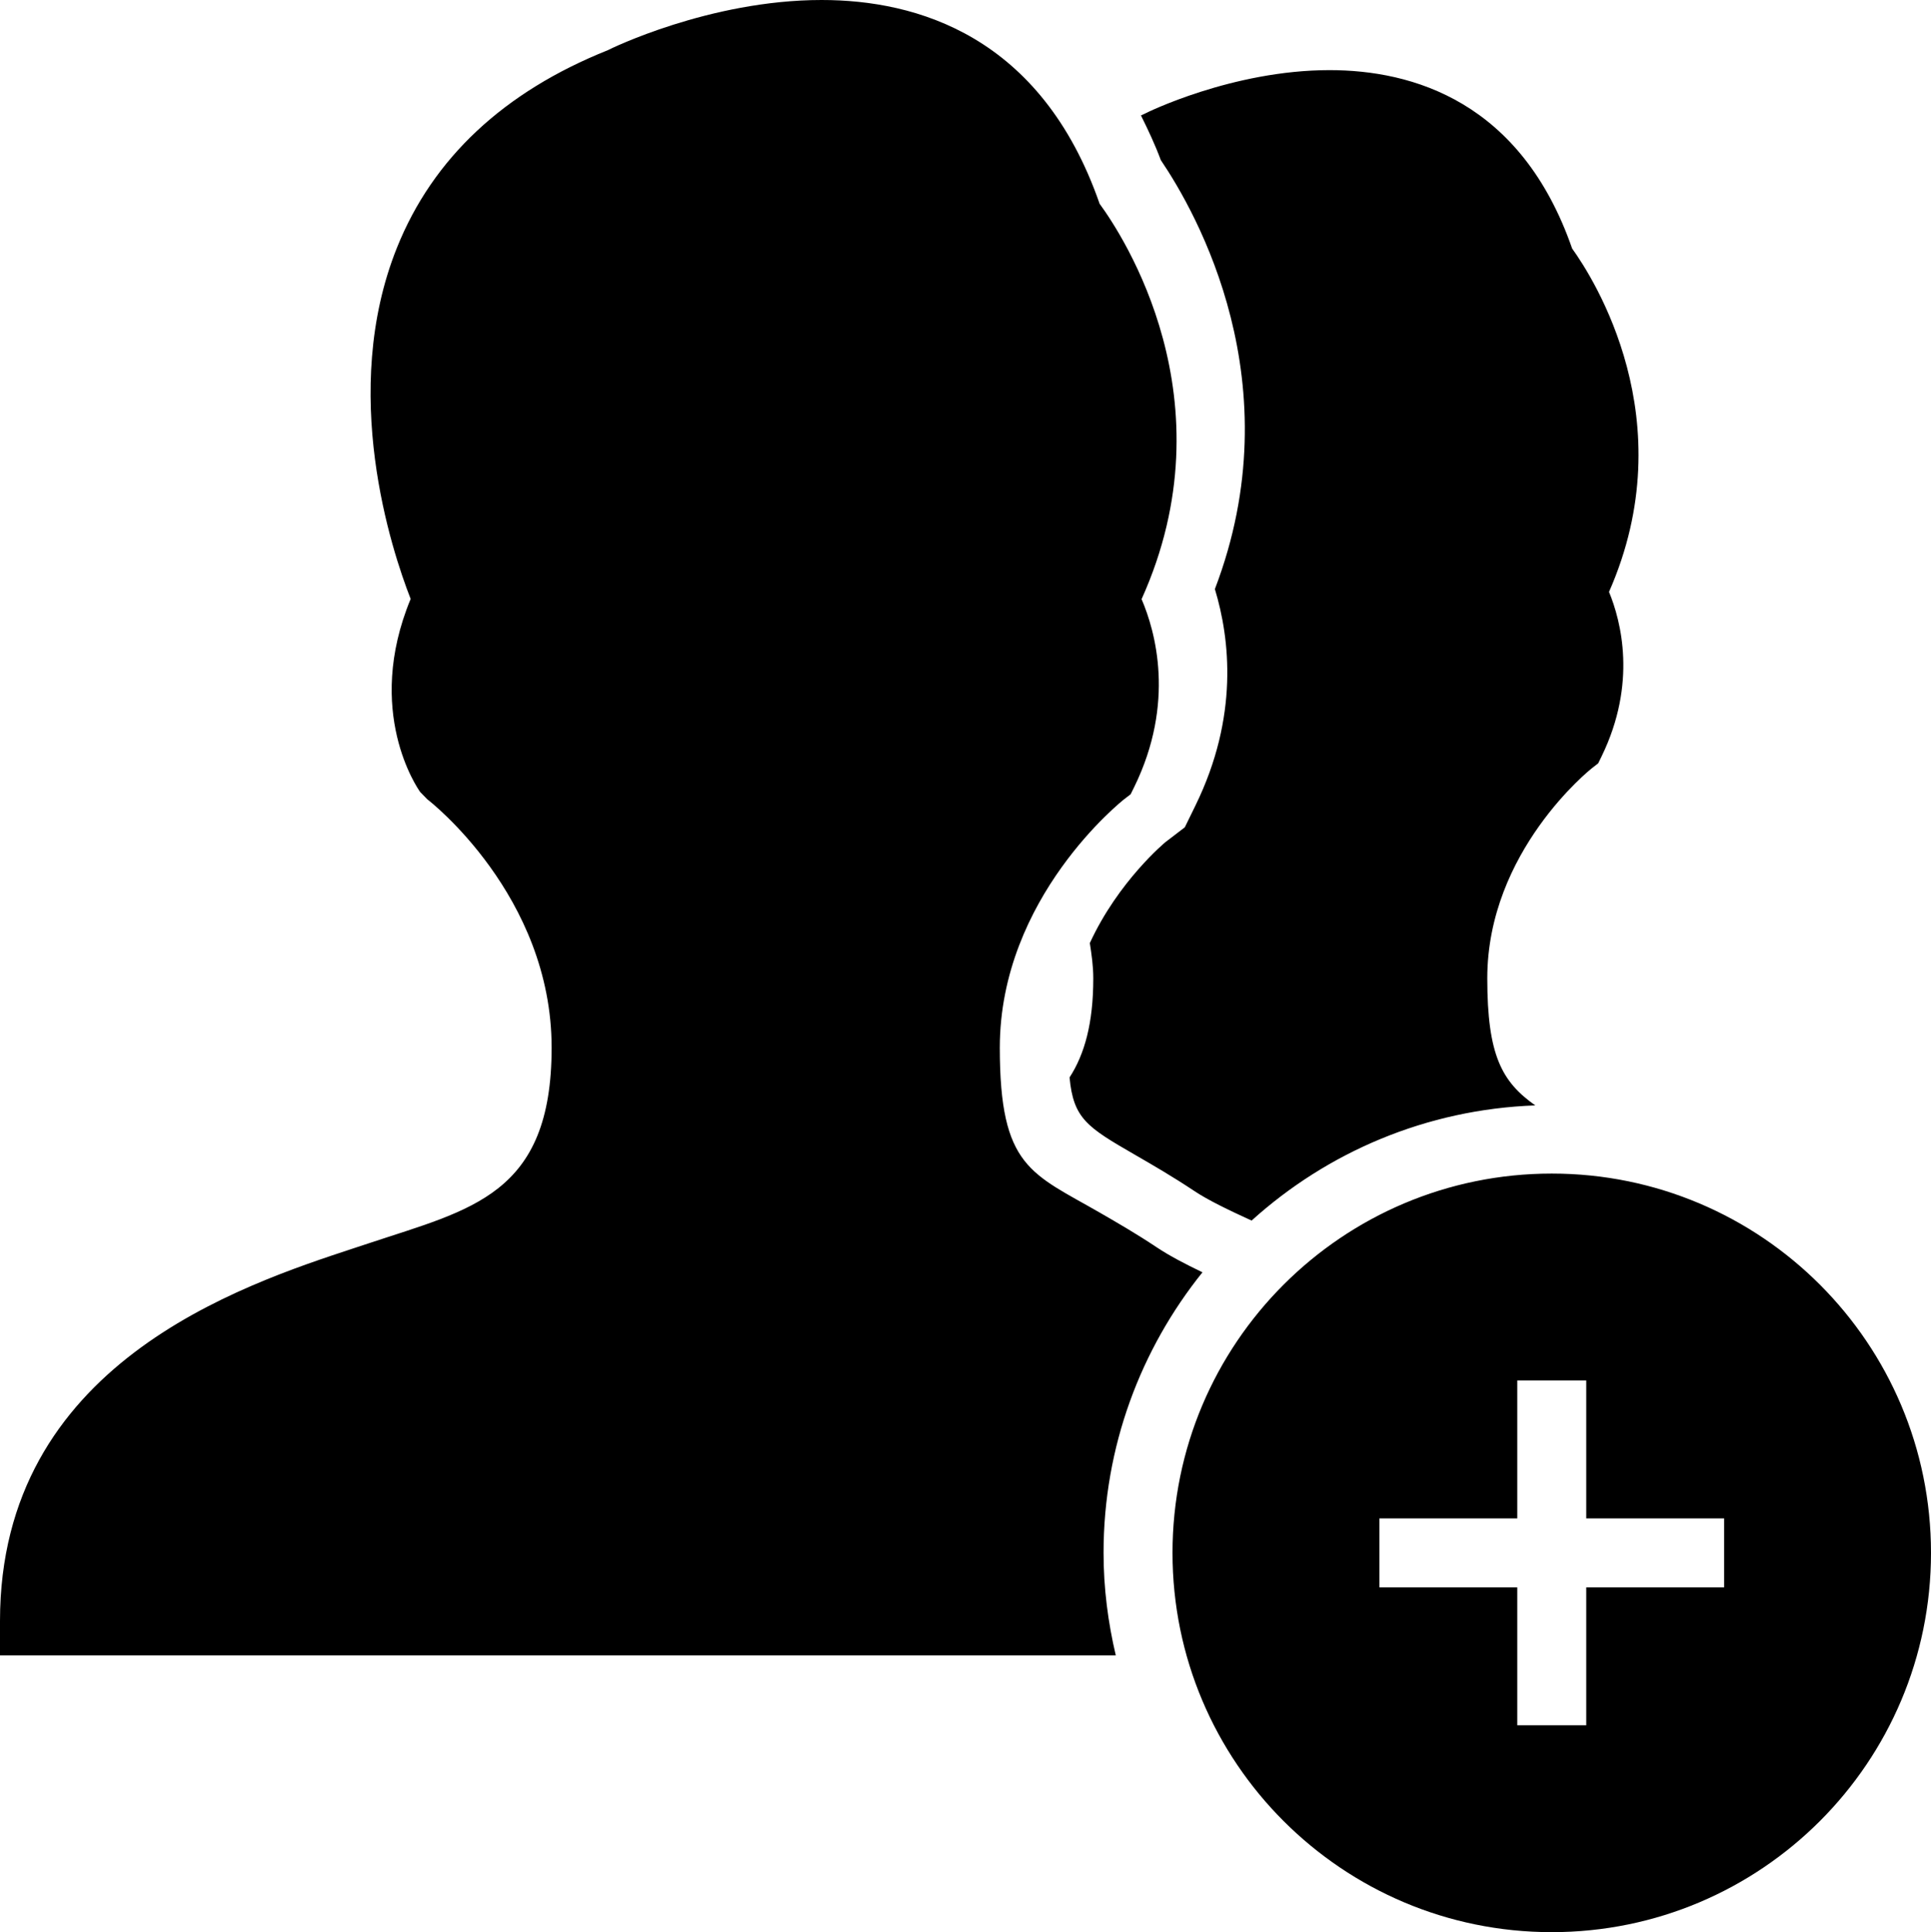 <?xml version="1.0" encoding="iso-8859-1"?>
<!-- Generator: Adobe Illustrator 16.0.4, SVG Export Plug-In . SVG Version: 6.00 Build 0)  -->
<!DOCTYPE svg PUBLIC "-//W3C//DTD SVG 1.1//EN" "http://www.w3.org/Graphics/SVG/1.1/DTD/svg11.dtd">
<svg version="1.1" id="Layer_1" xmlns="http://www.w3.org/2000/svg" xmlns:xlink="http://www.w3.org/1999/xlink" x="0px" y="0px"
	 width="56.009px" height="56.036px" viewBox="0 0 56.009 56.036" style="enable-background:new 0 0 56.009 56.036;"
	 xml:space="preserve">
<g id="_x31_236-group-plus_x40_2x.png">
	<g>
		<path d="M35.238,17.084c0.438,1.445,0.696,3.702-0.562,6.274l-0.31,0.635l-0.562,0.43c-0.006,0.006-1.364,1.127-2.193,2.928
			c0.051,0.332,0.1,0.666,0.1,1.025c0,1.298-0.252,2.199-0.688,2.872c0.111,1.194,0.513,1.444,1.881,2.234
			c0.537,0.31,1.119,0.647,1.741,1.062c0.396,0.264,0.995,0.552,1.658,0.855c2.194-1.983,5.063-3.225,8.227-3.34
			c-0.968-0.686-1.391-1.449-1.391-3.685c0-3.683,3.002-6.068,3.029-6.09l0.188-0.146l0.104-0.213
			c1.024-2.11,0.562-3.904,0.21-4.759c2.197-4.984-0.459-9.11-1.07-9.958c-1.483-4.271-4.637-5.174-7.037-5.174
			c-2.824,0-5.336,1.247-5.364,1.266c-0.037,0.016-0.069,0.033-0.105,0.048c0.206,0.416,0.406,0.838,0.576,1.296
			C34.706,6.173,37.518,11.124,35.238,17.084z M34.878,36.899c-0.498-0.239-0.956-0.477-1.323-0.722
			c-0.583-0.389-1.129-0.704-1.632-0.995C29.916,34.023,29,33.869,29,30.385c0-4.363,3.574-7.18,3.607-7.206l0.188-0.144
			l0.104-0.211c1.198-2.451,0.612-4.518,0.213-5.448c2.605-5.775-0.548-10.553-1.217-11.466C30.199,1.03,26.582,0,23.832,0
			c-3.261,0-6.157,1.43-6.203,1.456c-3.017,1.207-5.074,3.133-6.114,5.724c-1.68,4.184-0.156,8.779,0.396,10.19
			c-1.354,3.269,0.207,5.501,0.276,5.599l0.21,0.215C12.434,23.21,16,25.968,16,30.385c0,4.28-2.346,4.687-5.316,5.677l-0.389,0.128
			C6.953,37.289,0,39.576,0,47.011v0.999h32.364c-0.225-0.956-0.355-1.948-0.355-2.974C32.009,41.955,33.087,39.128,34.878,36.899z
			 M45.009,34.036c-6.075,0-11,4.925-11,11s4.925,11,11,11s11-4.925,11-11S51.084,34.036,45.009,34.036z M50.009,46.036h-4v4h-2v-4
			h-4v-2h4v-4h2v4h4V46.036z"/>
	</g>
</g>
<g>
</g>
<g>
</g>
<g>
</g>
<g>
</g>
<g>
</g>
<g>
</g>
<g>
</g>
<g>
</g>
<g>
</g>
<g>
</g>
<g>
</g>
<g>
</g>
<g>
</g>
<g>
</g>
<g>
</g>
</svg>
